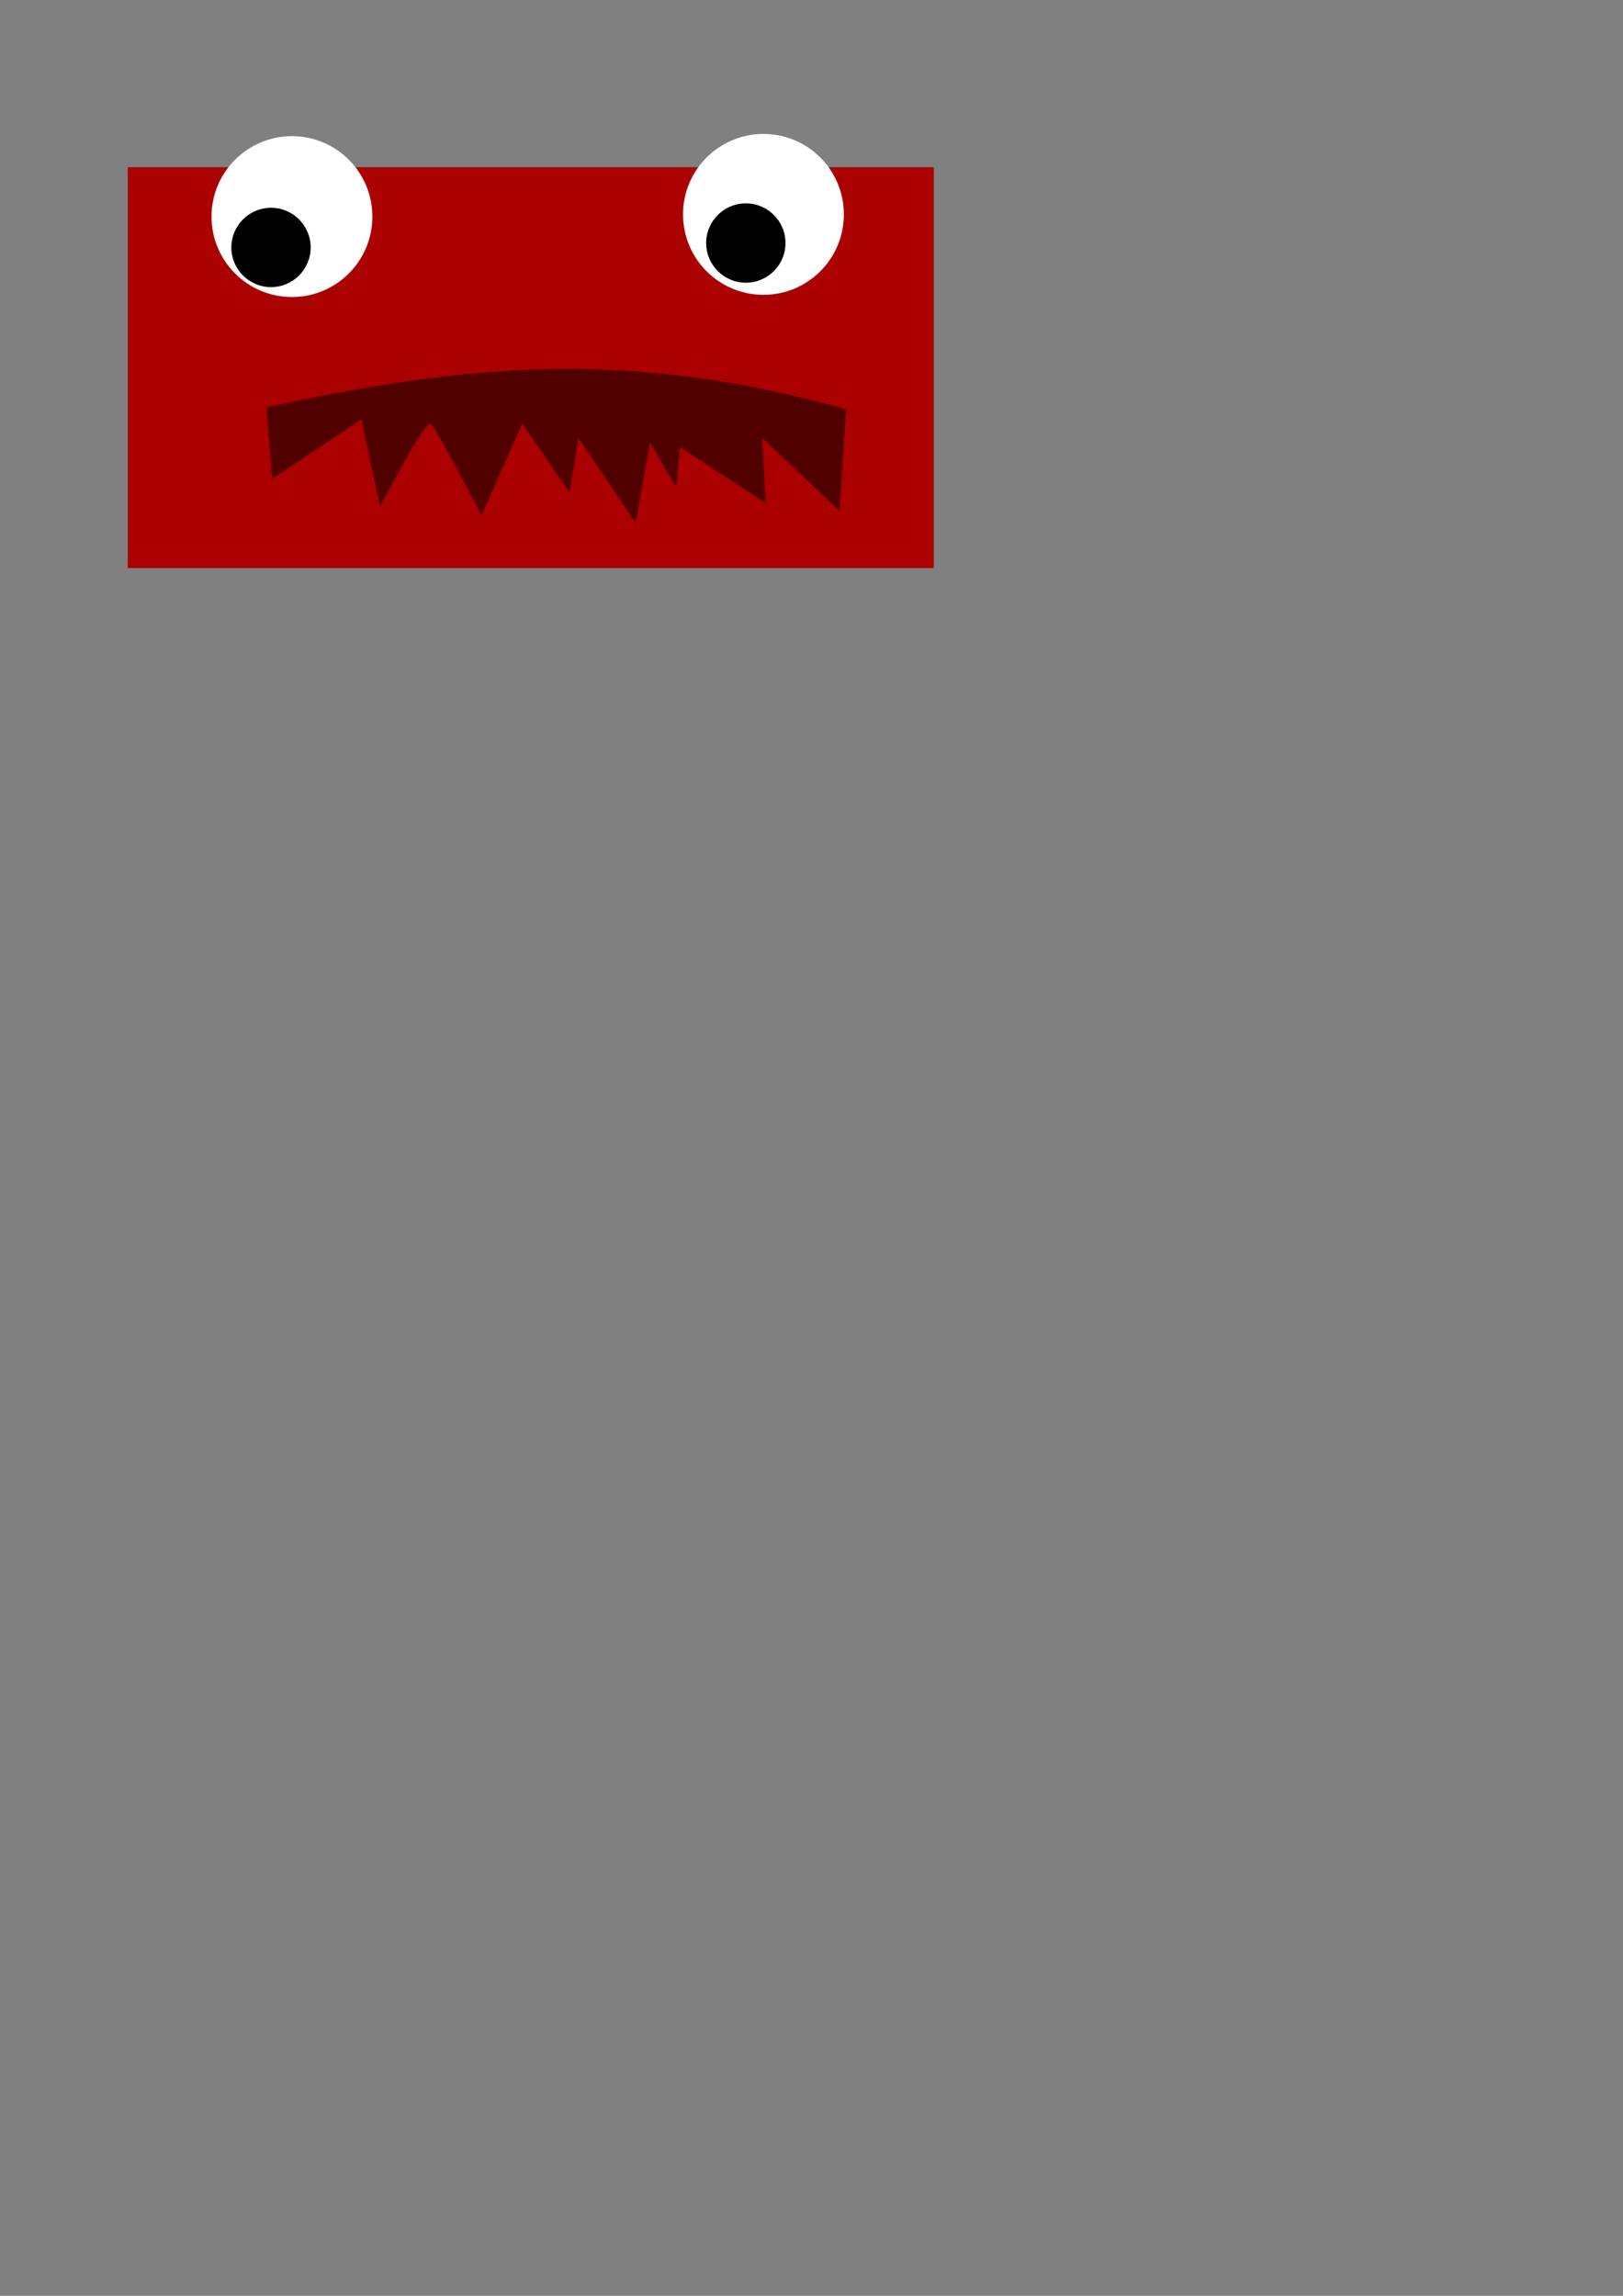 <?xml version="1.0" encoding="UTF-8" standalone="no"?>
<!-- Created with Inkscape (http://www.inkscape.org/) -->

<svg
   xmlns:dc="http://purl.org/dc/elements/1.1/"
   xmlns:cc="http://creativecommons.org/ns#"
   xmlns:rdf="http://www.w3.org/1999/02/22-rdf-syntax-ns#"
   xmlns:svg="http://www.w3.org/2000/svg"
   xmlns="http://www.w3.org/2000/svg"
   xmlns:sodipodi="http://sodipodi.sourceforge.net/DTD/sodipodi-0.dtd"
   xmlns:inkscape="http://www.inkscape.org/namespaces/inkscape"
   width="210mm"
   height="297mm"
   viewBox="0 0 744.094 1052.362"
   id="svg4620"
   version="1.1"
   inkscape:version="0.91 r13725"
   sodipodi:docname="monster.svg"
   inkscape:export-filename="/home/bitowl/git/ld34/android/assets/monster.png"
   inkscape:export-xdpi="121.66434"
   inkscape:export-ydpi="121.66434">
  <rect x="0" y="0" width="744.094" height="1052.362" fill="#808080" stroke="none"/>
  <defs
     id="defs4622" />
  <sodipodi:namedview
     id="base"
     pagecolor="#ffffff"
     bordercolor="#666666"
     borderopacity="1.0"
     inkscape:pageopacity="0.0"
     inkscape:pageshadow="2"
     inkscape:zoom="1.979899"
     inkscape:cx="269.94867"
     inkscape:cy="817.79077"
     inkscape:document-units="px"
     inkscape:current-layer="layer1"
     showgrid="false"
     inkscape:window-width="1916"
     inkscape:window-height="1058"
     inkscape:window-x="0"
     inkscape:window-y="20"
     inkscape:window-maximized="0" />
  <g
     inkscape:label="Layer 1"
     inkscape:groupmode="layer"
     id="layer1">
    <rect
       style="fill:#aa0000;fill-opacity:1;stroke:none"
       id="rect5168"
       width="369.537"
       height="183.745"
       x="58.571"
       y="76.648" />
    <circle
       style="fill:#ffffff;fill-opacity:1;stroke:none"
       id="path5170"
       cx="133.845"
       cy="99.283"
       r="36.871" />
    <circle
       style="fill:#ffffff;fill-opacity:1;stroke:none"
       id="path5170-2"
       cx="350.018"
       cy="98.273"
       r="36.871" />
    <circle
       style="fill:#000000;fill-opacity:1;stroke:none"
       id="path5187"
       cx="124.249"
       cy="113.425"
       r="18.183" />
    <circle
       style="fill:#000000;fill-opacity:1;stroke:none"
       id="path5187-1"
       cx="341.937"
       cy="111.405"
       r="18.183" />
    <path
       style="fill:#510000;fill-opacity:1;fill-rule:evenodd;stroke:none;stroke-width:1px;stroke-linecap:butt;stroke-linejoin:miter;stroke-opacity:1"
       d="m 122.228,186.661 2.525,32.83 40.911,-27.274 8.586,39.901 c 0,0 20.708,-39.901 23.234,-37.881 2.525,2.02 23.234,41.921 23.234,41.921 l 18.688,-41.921 21.718,31.315 4.041,-24.749 26.264,38.891 6.566,-36.871 12.122,20.708 1.515,-18.688 39.396,25.759 -1.515,-29.799 35.355,33.335 3.03,-46.467 C 280.395,156.952 200.557,170.153 122.228,186.661 Z"
       id="path5204"
       inkscape:connector-curvature="0"
       sodipodi:nodetypes="ccccsccccccccccccc" />
  </g>
</svg>
